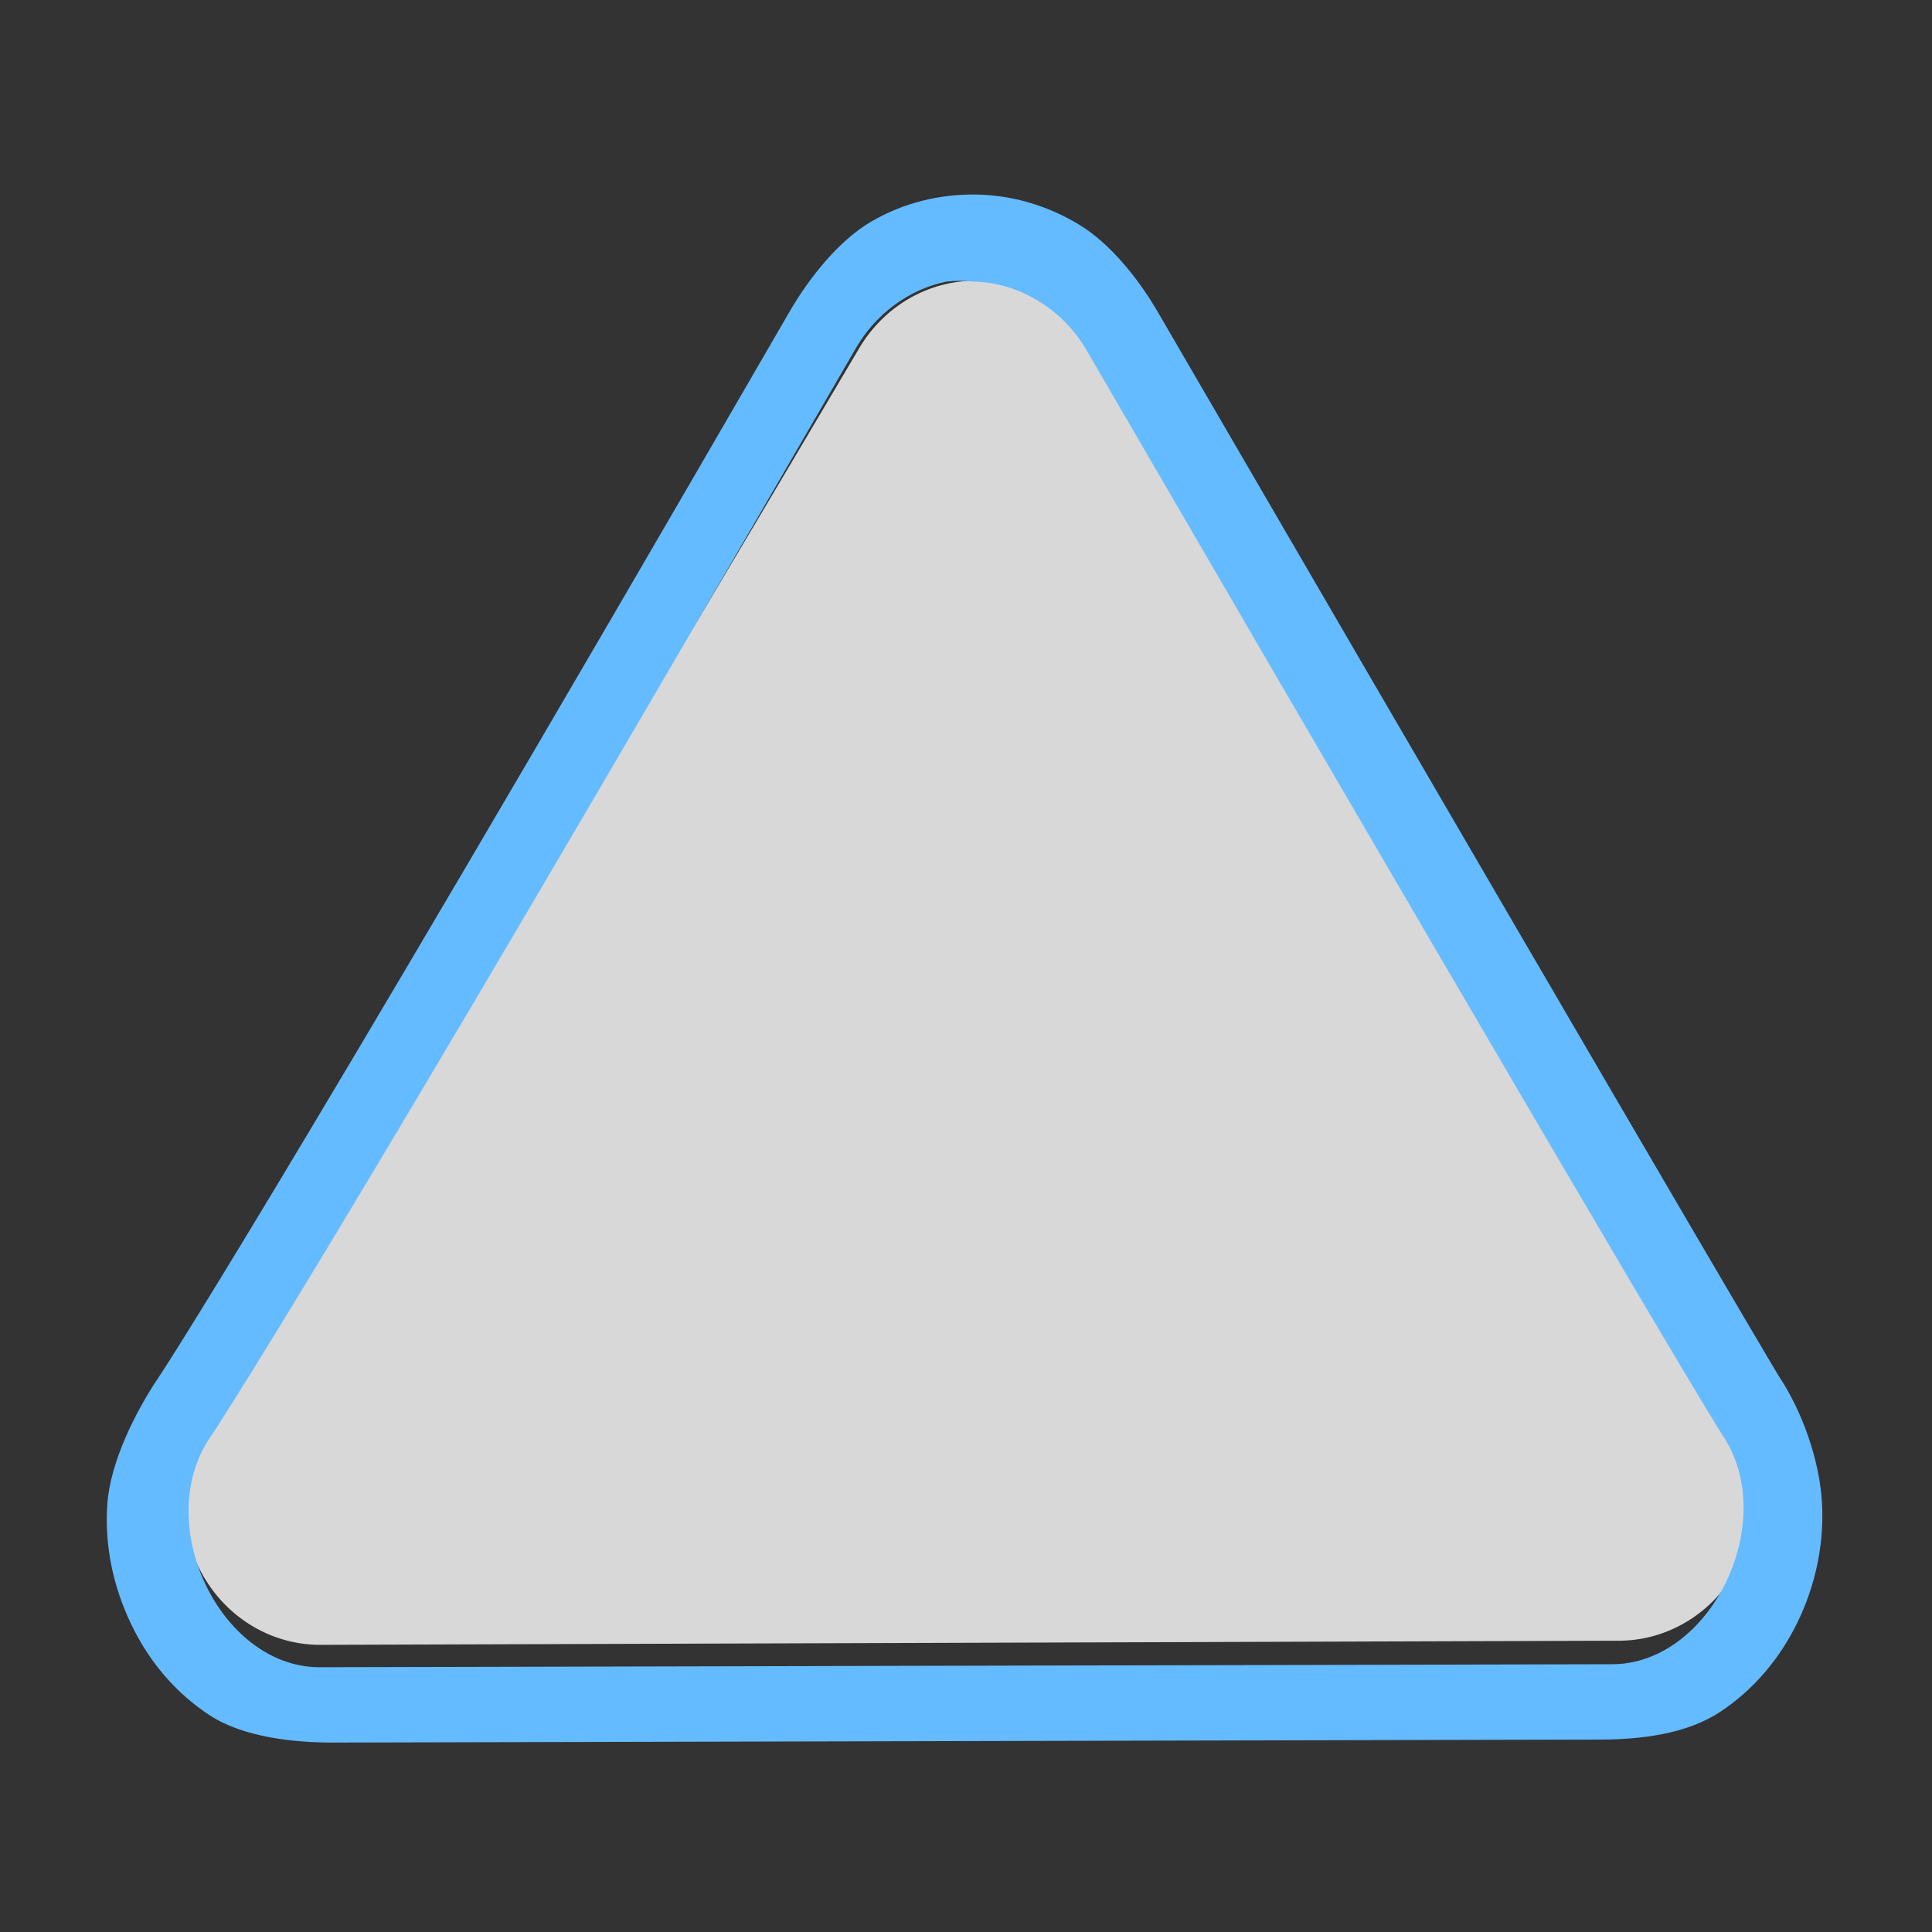 <?xml version="1.0" encoding="UTF-8" standalone="no"?>
<!-- Generator: Adobe Illustrator 16.0.4, SVG Export Plug-In . SVG Version: 6.00 Build 0)  -->

<svg
   xmlns:dc="http://purl.org/dc/elements/1.1/"
   xmlns:cc="http://creativecommons.org/ns#"
   xmlns:rdf="http://www.w3.org/1999/02/22-rdf-syntax-ns#"
   xmlns:svg="http://www.w3.org/2000/svg"
   xmlns="http://www.w3.org/2000/svg"
   xmlns:sodipodi="http://sodipodi.sourceforge.net/DTD/sodipodi-0.dtd"
   xmlns:inkscape="http://www.inkscape.org/namespaces/inkscape"
   version="1.1"
   id="Слой_1"
   x="0px"
   y="0px"
   width="20"
   height="20"
   viewBox="0 0 20 20"
   enable-background="new 0 0 17.113 17.143"
   xml:space="preserve"
   inkscape:version="0.48.4 r9939"
   sodipodi:docname="h_white_blue_triangle_shield.svg"><rect x="0" y="0" width="20" height="20" fill="#333333" stroke="none"/><defs
     id="defs11" /><sodipodi:namedview
     pagecolor="#ffffff"
     bordercolor="#666666"
     borderopacity="1"
     objecttolerance="10"
     gridtolerance="10"
     guidetolerance="10"
     inkscape:pageopacity="0"
     inkscape:pageshadow="2"
     inkscape:window-width="1920"
     inkscape:window-height="1004"
     id="namedview9"
     showgrid="false"
     inkscape:zoom="16"
     inkscape:cx="7.9010141"
     inkscape:cy="8.4984043"
     inkscape:window-x="1680"
     inkscape:window-y="0"
     inkscape:window-maximized="1"
     inkscape:current-layer="Слой_1"
     fit-margin-top="0"
     fit-margin-left="0"
     fit-margin-right="0"
     fit-margin-bottom="0"
     inkscape:showpageshadow="false"
     inkscape:snap-grids="true"
     inkscape:snap-object-midpoints="true"
     inkscape:snap-center="true"
     inkscape:snap-smooth-nodes="true"
     inkscape:snap-midpoints="true"
     inkscape:object-nodes="true"><inkscape:grid
       type="xygrid"
       id="grid2991"
       empspacing="5"
       visible="true"
       enabled="true"
       snapvisiblegridlinesonly="true"
       originx="-1.3381215e-05px"
       originy="0.006px" /></sodipodi:namedview><g
     id="g2117"
     transform="matrix(0.086,0,0,0.086,32.374,-1.759)"
     style="fill:#000000"><g
       id="g2119"
       style="fill:#000000"><g
         id="g2121"
         style="fill:#000000"><path
           inkscape:connector-curvature="0"
           id="path2125"
           style="fill:#000000;stroke:none"
           d="" /></g><g
         id="g2127"
         style="fill:#000000"><path
           inkscape:connector-curvature="0"
           id="path2131"
           style="fill:#000000;stroke:none"
           d="" /></g></g></g><g
     transform="matrix(0.066,0,0,0.066,28.239,-2.587)"
     id="g1327-1"
     style="fill:#ffffff;stroke:none" /><g
     transform="matrix(0.023,0,0,0.024,2.961,3.733)"
     id="g1327-2"
     style="fill:#fefefe;fill-opacity:1;stroke:none;opacity:0.81"><path
       transform="matrix(0.916,0,0,0.916,5.272,54.136)"
       style="fill:#fefefe;fill-opacity:1"
       d="m 333.875,-96.688 a 66.971,66.971 0 0 0 -58,31.75 C 9.939,365.893 -43.344,439.469 -43.344,439.469 A 66.971,66.971 0 0 0 11.188,545.625 L 649.25,543.688 a 66.971,66.971 0 0 0 54.531,-105.531 c 0,0 -16.041,-22.569 -314.031,-503.188 A 66.971,66.971 0 0 0 333.875,-96.688 z"
       id="path3761"
       inkscape:connector-curvature="0" /></g><path
     style="fill:#64bbff;fill-opacity:1;stroke:none"
     d="m 10.111,2.014 c -0.384,-0.006 -0.757,0.084 -1.094,0.281 -0.337,0.197 -0.642,0.584 -0.844,0.932 -5.476,9.461 -6.531,11.031 -6.531,11.031 -0.239,0.354 -0.501,0.878 -0.531,1.312 -0.031,0.435 0.063,0.862 0.25,1.25 0.187,0.388 0.463,0.711 0.812,0.938 0.349,0.227 0.873,0.282 1.281,0.281 l 13.125,-0.031 c 0.405,-0.002 0.873,-0.056 1.219,-0.281 0.346,-0.225 0.626,-0.553 0.812,-0.938 0.186,-0.384 0.278,-0.819 0.25,-1.25 -0.028,-0.431 -0.204,-0.928 -0.438,-1.281 0,0 -0.298,-0.471 -6.438,-11.031 -0.196,-0.337 -0.489,-0.705 -0.812,-0.901 -0.323,-0.196 -0.691,-0.306 -1.062,-0.312 z M 9.798,2.915 c 0.093,-0.01 0.188,-0.01 0.281,0 0.459,0.009 0.908,0.275 1.156,0.688 6.247,10.749 6.594,11.25 6.594,11.25 0.606,0.894 -0.122,2.389 -1.156,2.375 l -13.375,0.031 c -1.024,-0.01 -1.725,-1.49 -1.125,-2.375 0,0 1.112,-1.646 6.688,-11.281 0.205,-0.355 0.554,-0.611 0.938,-0.688 z"
     id="path3761-4-9"
     inkscape:connector-curvature="0"
     sodipodi:nodetypes="cscccssccsssccscccccccccc" /></svg>